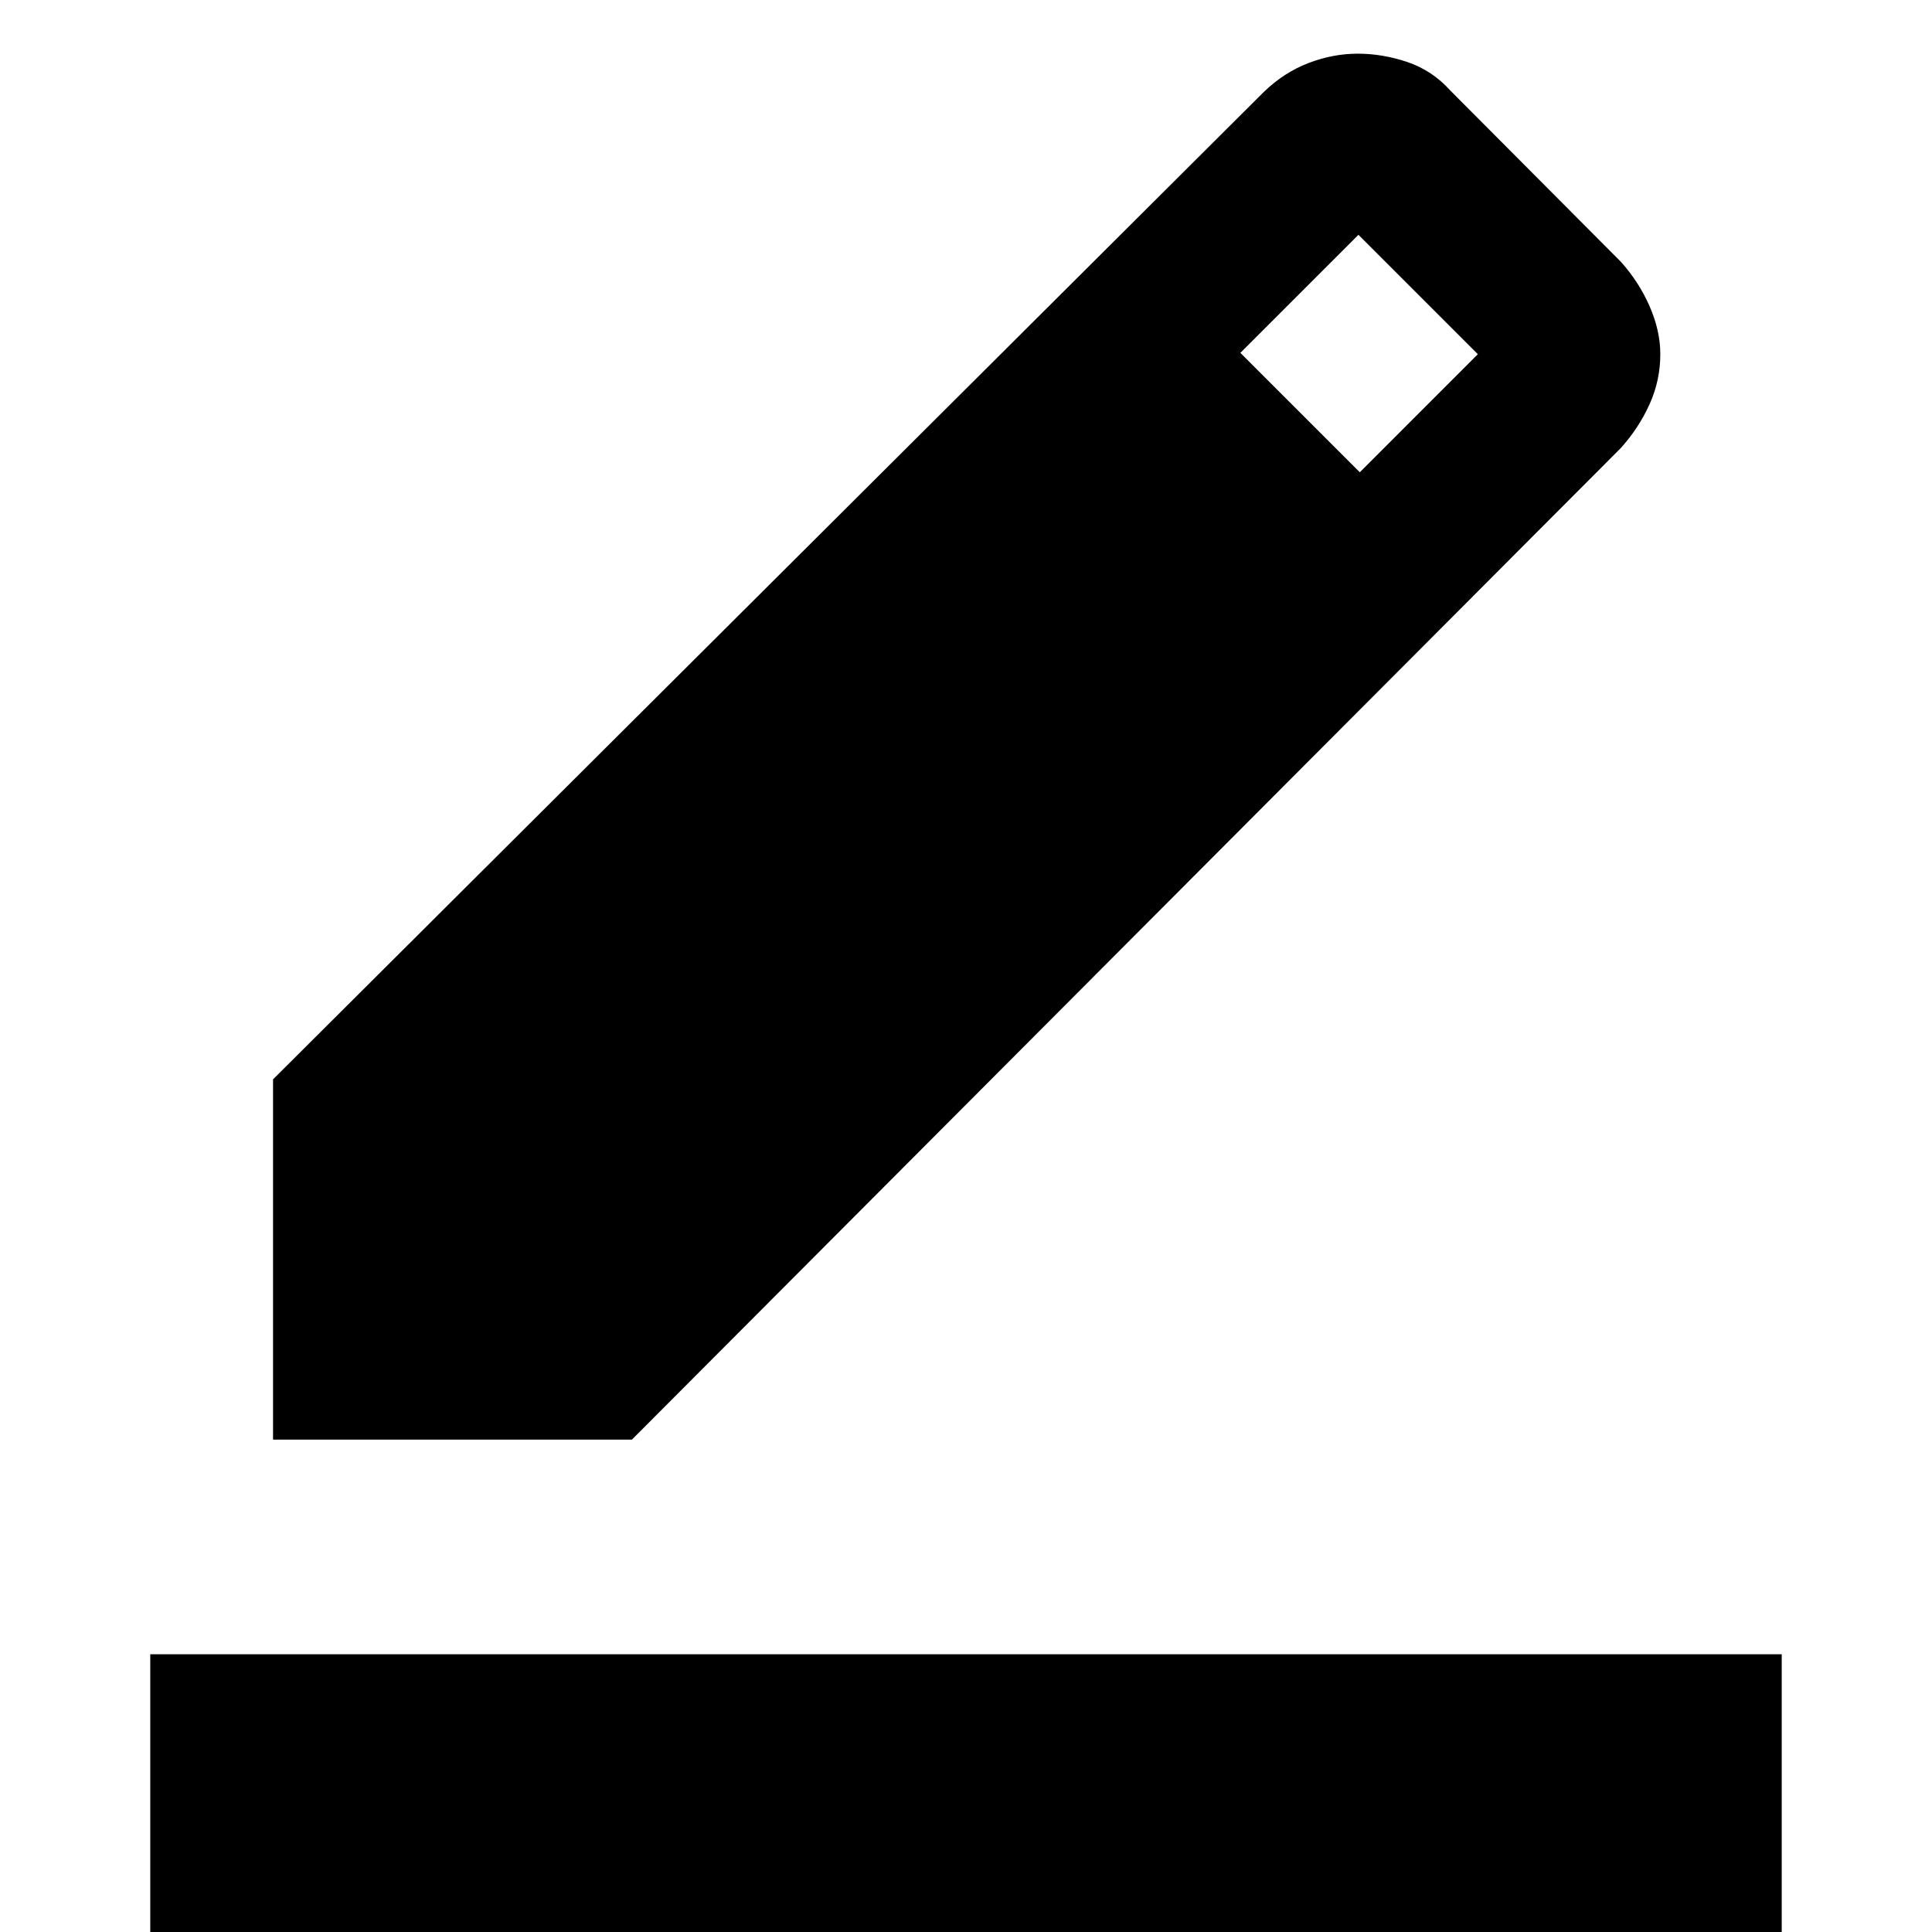 <svg xmlns="http://www.w3.org/2000/svg" height="40" viewBox="0 -960 960 960" width="40"><path d="M74.67 30.67V-138h810.66V30.67H74.67Zm61-275.34v-179L628-914.33q10-9.67 22.17-14.34 12.16-4.66 24.5-4.66 12.33 0 24.66 4.16Q711.67-925 720.67-915l84.66 85q9 10 14.34 22.17Q825-795.67 825-784q0 13-5.33 24.83-5.34 11.84-14.34 21.84L314-244.67H135.67Zm540-480.66L734.33-784 675-843.33l-58.67 58.66 59.34 59.34Z"/></svg>
